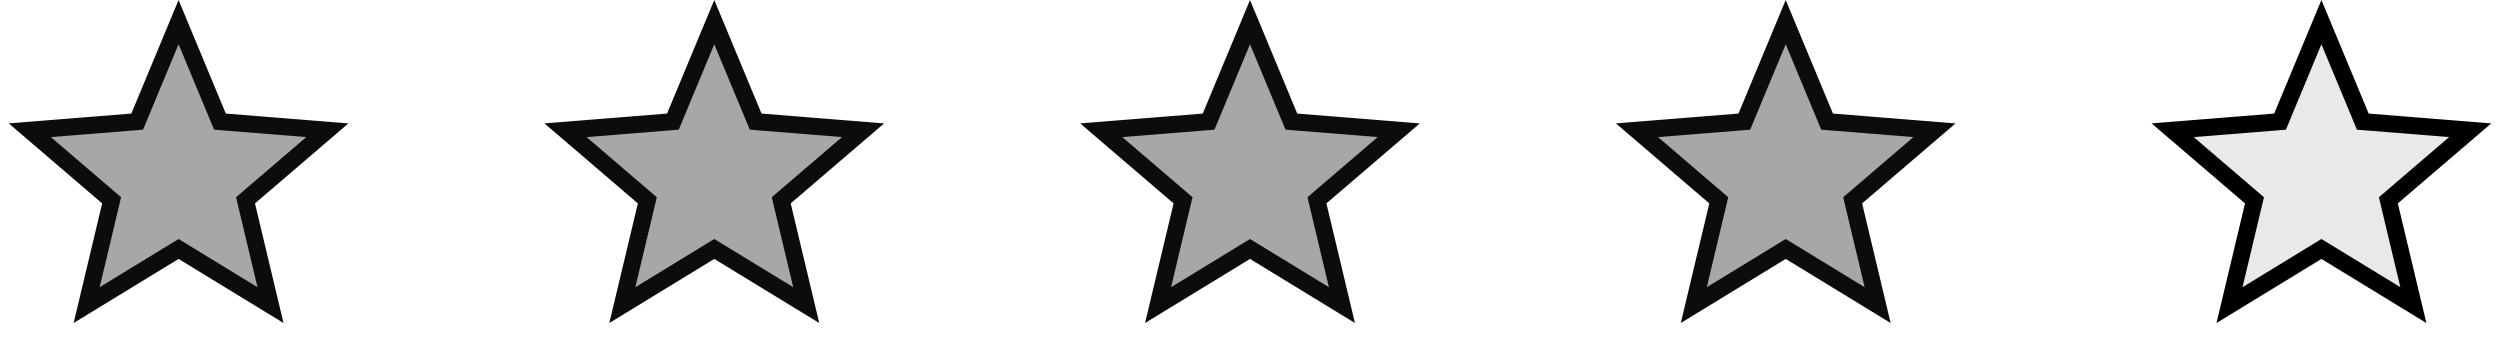 <svg xmlns="http://www.w3.org/2000/svg" width="147" height="21" viewBox="0 0 147 21" fill="none">
  <path d="M10.5 1.302L12.816 6.869L12.933 7.151L13.237 7.176L19.248 7.658L14.668 11.58L14.437 11.779L14.507 12.076L15.906 17.941L10.761 14.798L10.5 14.639L10.239 14.798L5.094 17.941L6.493 12.076L6.563 11.779L6.332 11.58L1.752 7.658L7.763 7.176L8.067 7.151L8.184 6.869L10.5 1.302Z" fill="#A7A7A7" stroke="#0C0C0C"/>
  <path d="M42 1.302L44.316 6.869L44.433 7.151L44.737 7.176L50.748 7.658L46.169 11.58L45.937 11.779L46.007 12.076L47.407 17.941L42.261 14.798L42 14.639L41.739 14.798L36.593 17.941L37.993 12.076L38.063 11.779L37.831 11.58L33.252 7.658L39.263 7.176L39.567 7.151L39.684 6.869L42 1.302Z" fill="#A7A7A7" stroke="#0C0C0C"/>
  <path d="M73.5 1.302L75.816 6.869L75.933 7.151L76.237 7.176L82.248 7.658L77.668 11.58L77.436 11.779L77.507 12.076L78.906 17.941L73.761 14.798L73.5 14.639L73.239 14.798L68.094 17.941L69.493 12.076L69.564 11.779L69.332 11.58L64.752 7.658L70.763 7.176L71.067 7.151L71.184 6.869L73.5 1.302Z" fill="#A7A7A7" stroke="#0C0C0C"/>
  <path d="M105 1.302L107.316 6.869L107.433 7.151L107.737 7.176L113.748 7.658L109.168 11.58L108.937 11.779L109.007 12.076L110.406 17.941L105.261 14.798L105 14.639L104.739 14.798L99.594 17.941L100.993 12.076L101.063 11.779L100.832 11.58L96.252 7.658L102.263 7.176L102.567 7.151L102.684 6.869L105 1.302Z" fill="#A7A7A7" stroke="#0C0C0C"/>
  <path d="M136.5 1.302L138.816 6.869L138.933 7.151L139.237 7.176L145.248 7.658L140.668 11.58L140.437 11.779L140.507 12.076L141.906 17.941L136.761 14.798L136.5 14.639L136.239 14.798L131.094 17.941L132.493 12.076L132.563 11.779L132.332 11.58L127.752 7.658L133.763 7.176L134.067 7.151L134.184 6.869L136.5 1.302Z" fill="#E9E9E9" stroke="black"/>
</svg>